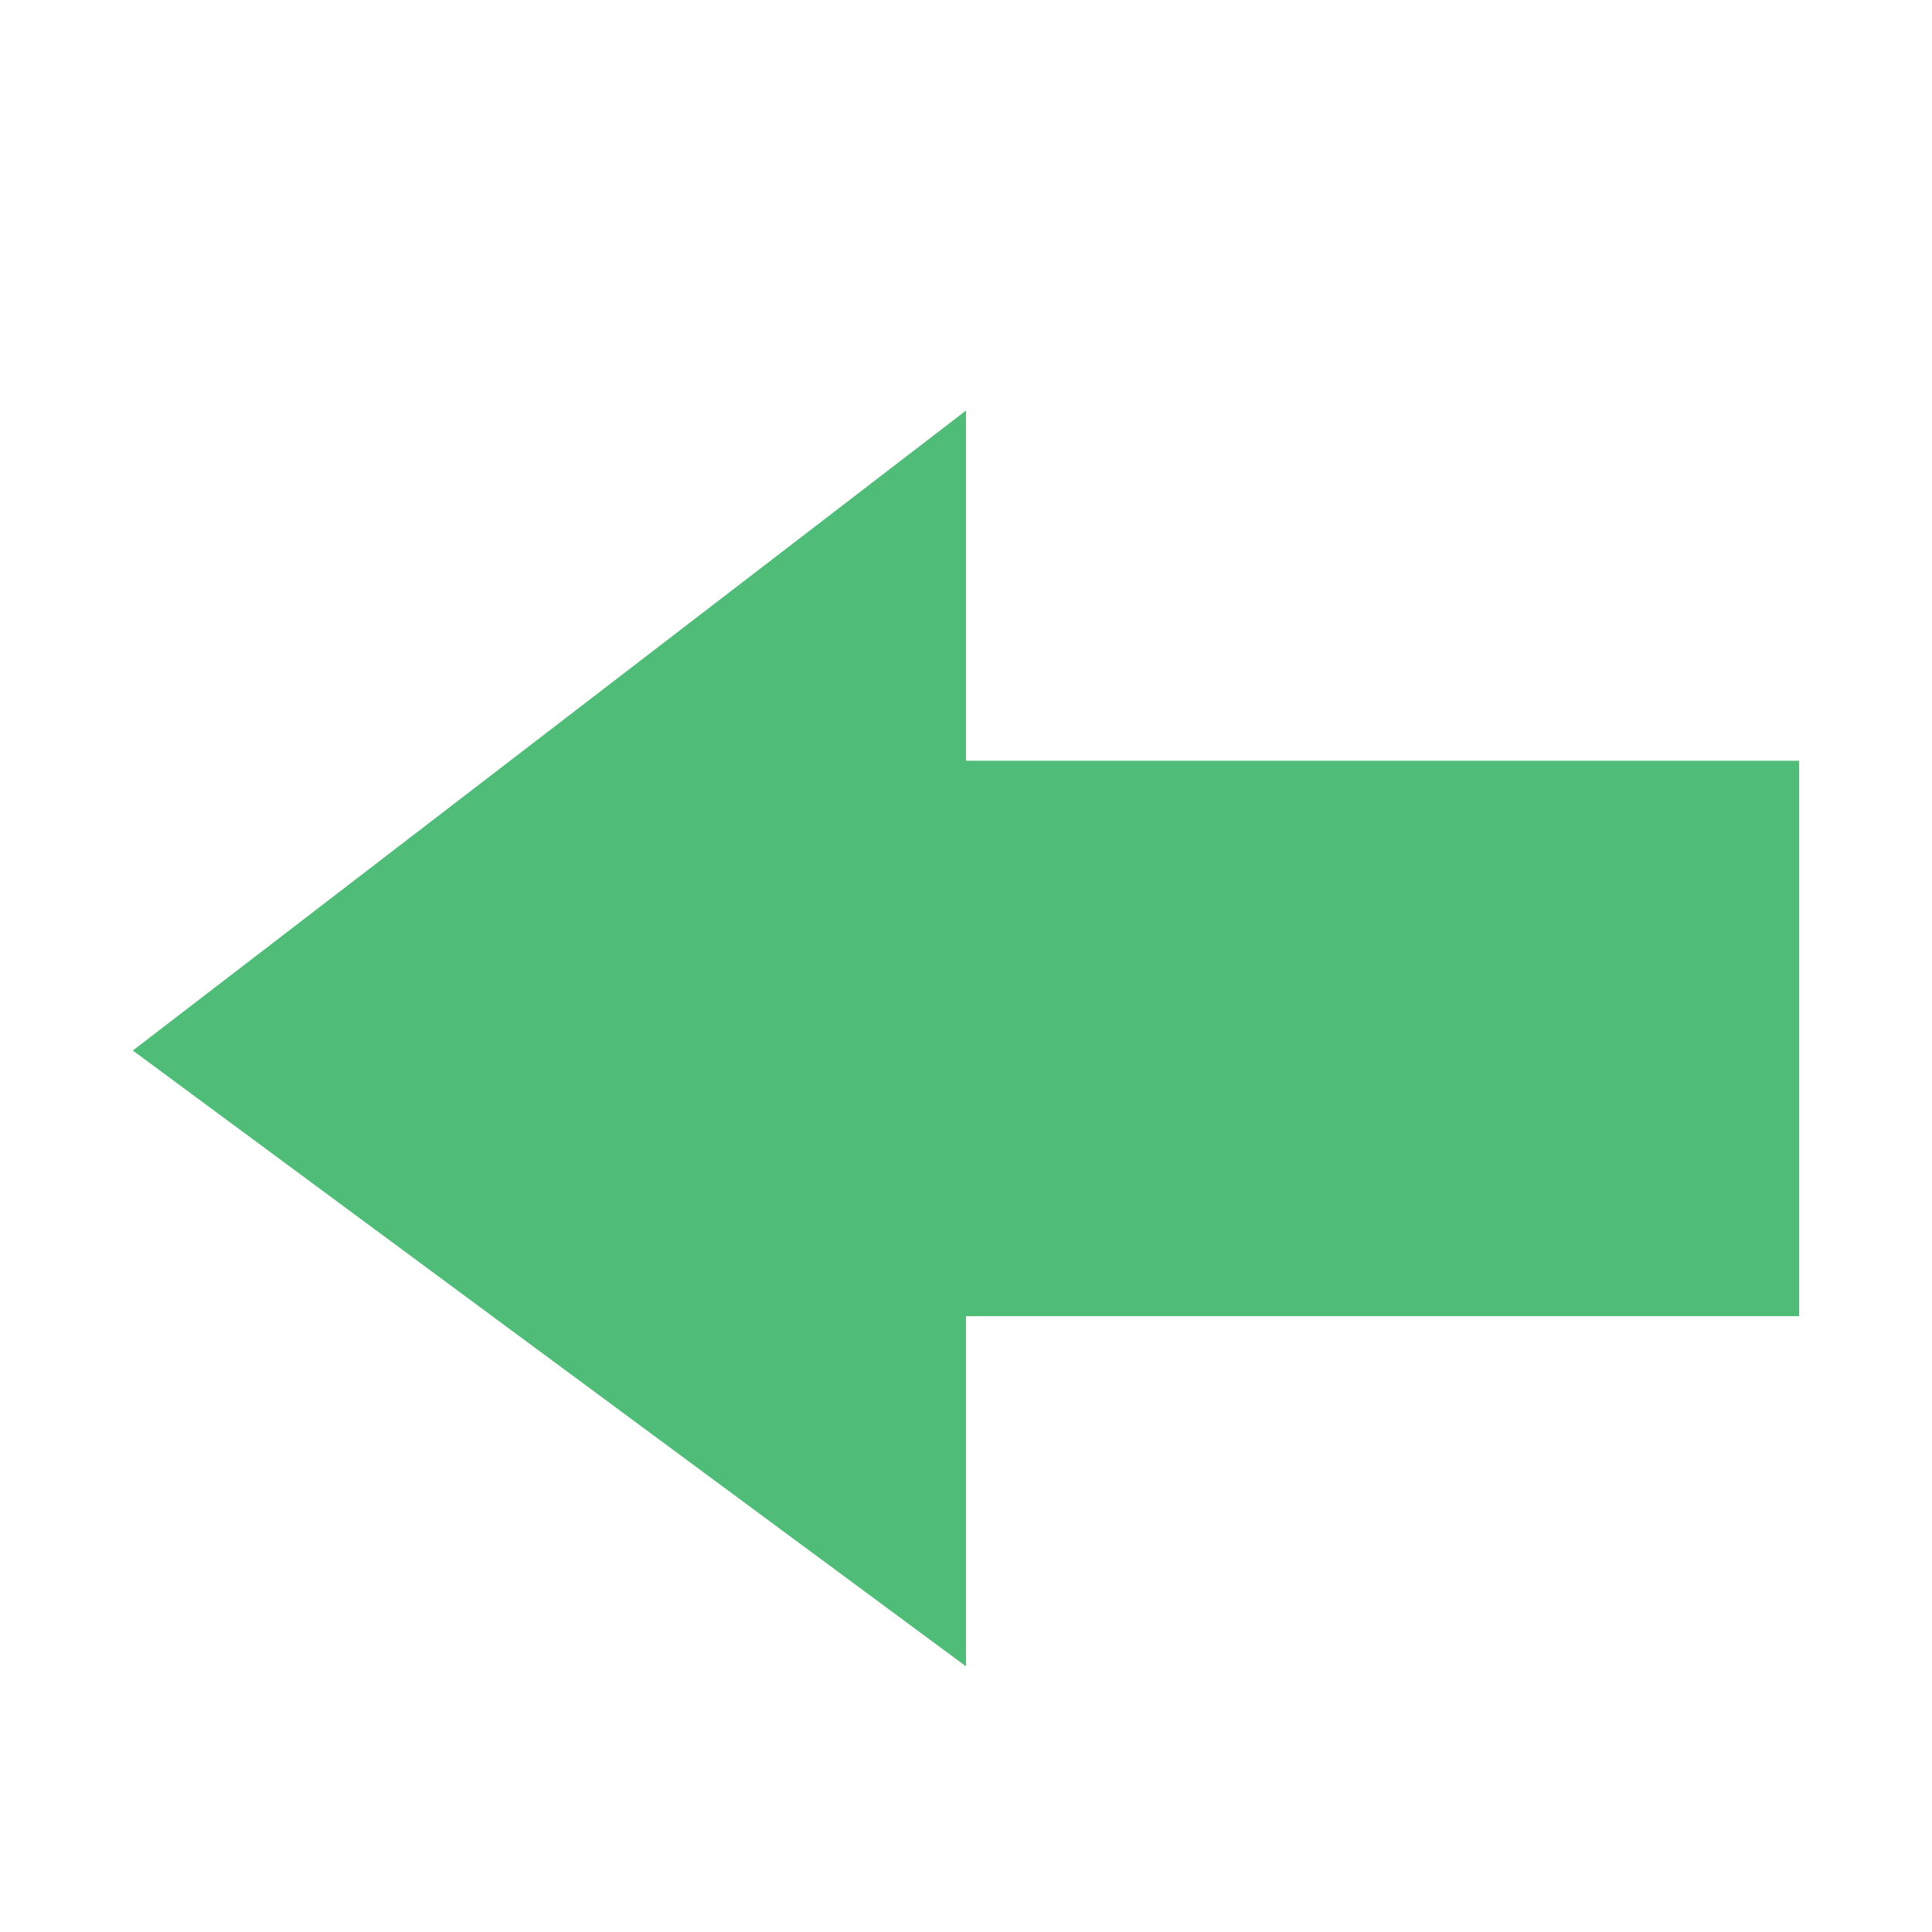 <?xml version="1.0" encoding="utf-8"?>
<!-- Generator: Adobe Illustrator 19.2.1, SVG Export Plug-In . SVG Version: 6.00 Build 0)  -->
<svg version="1.1" id="Layer_1" xmlns="http://www.w3.org/2000/svg" xmlns:xlink="http://www.w3.org/1999/xlink" x="0px" y="0px"
	 viewBox="0 0 16 16" style="enable-background:new 0 0 16 16;" xml:space="preserve">
<style type="text/css">
	.st0{fill:#4FBC78;}
</style>
<g id="Layer_1_1_">
</g>
<g id="Layer_2">
	<polygon class="st0" points="8,3.4 1.1,8.7 8,13.8 8,10.9 14.9,10.9 14.9,6.3 8,6.3 	"/>
</g>
</svg>

